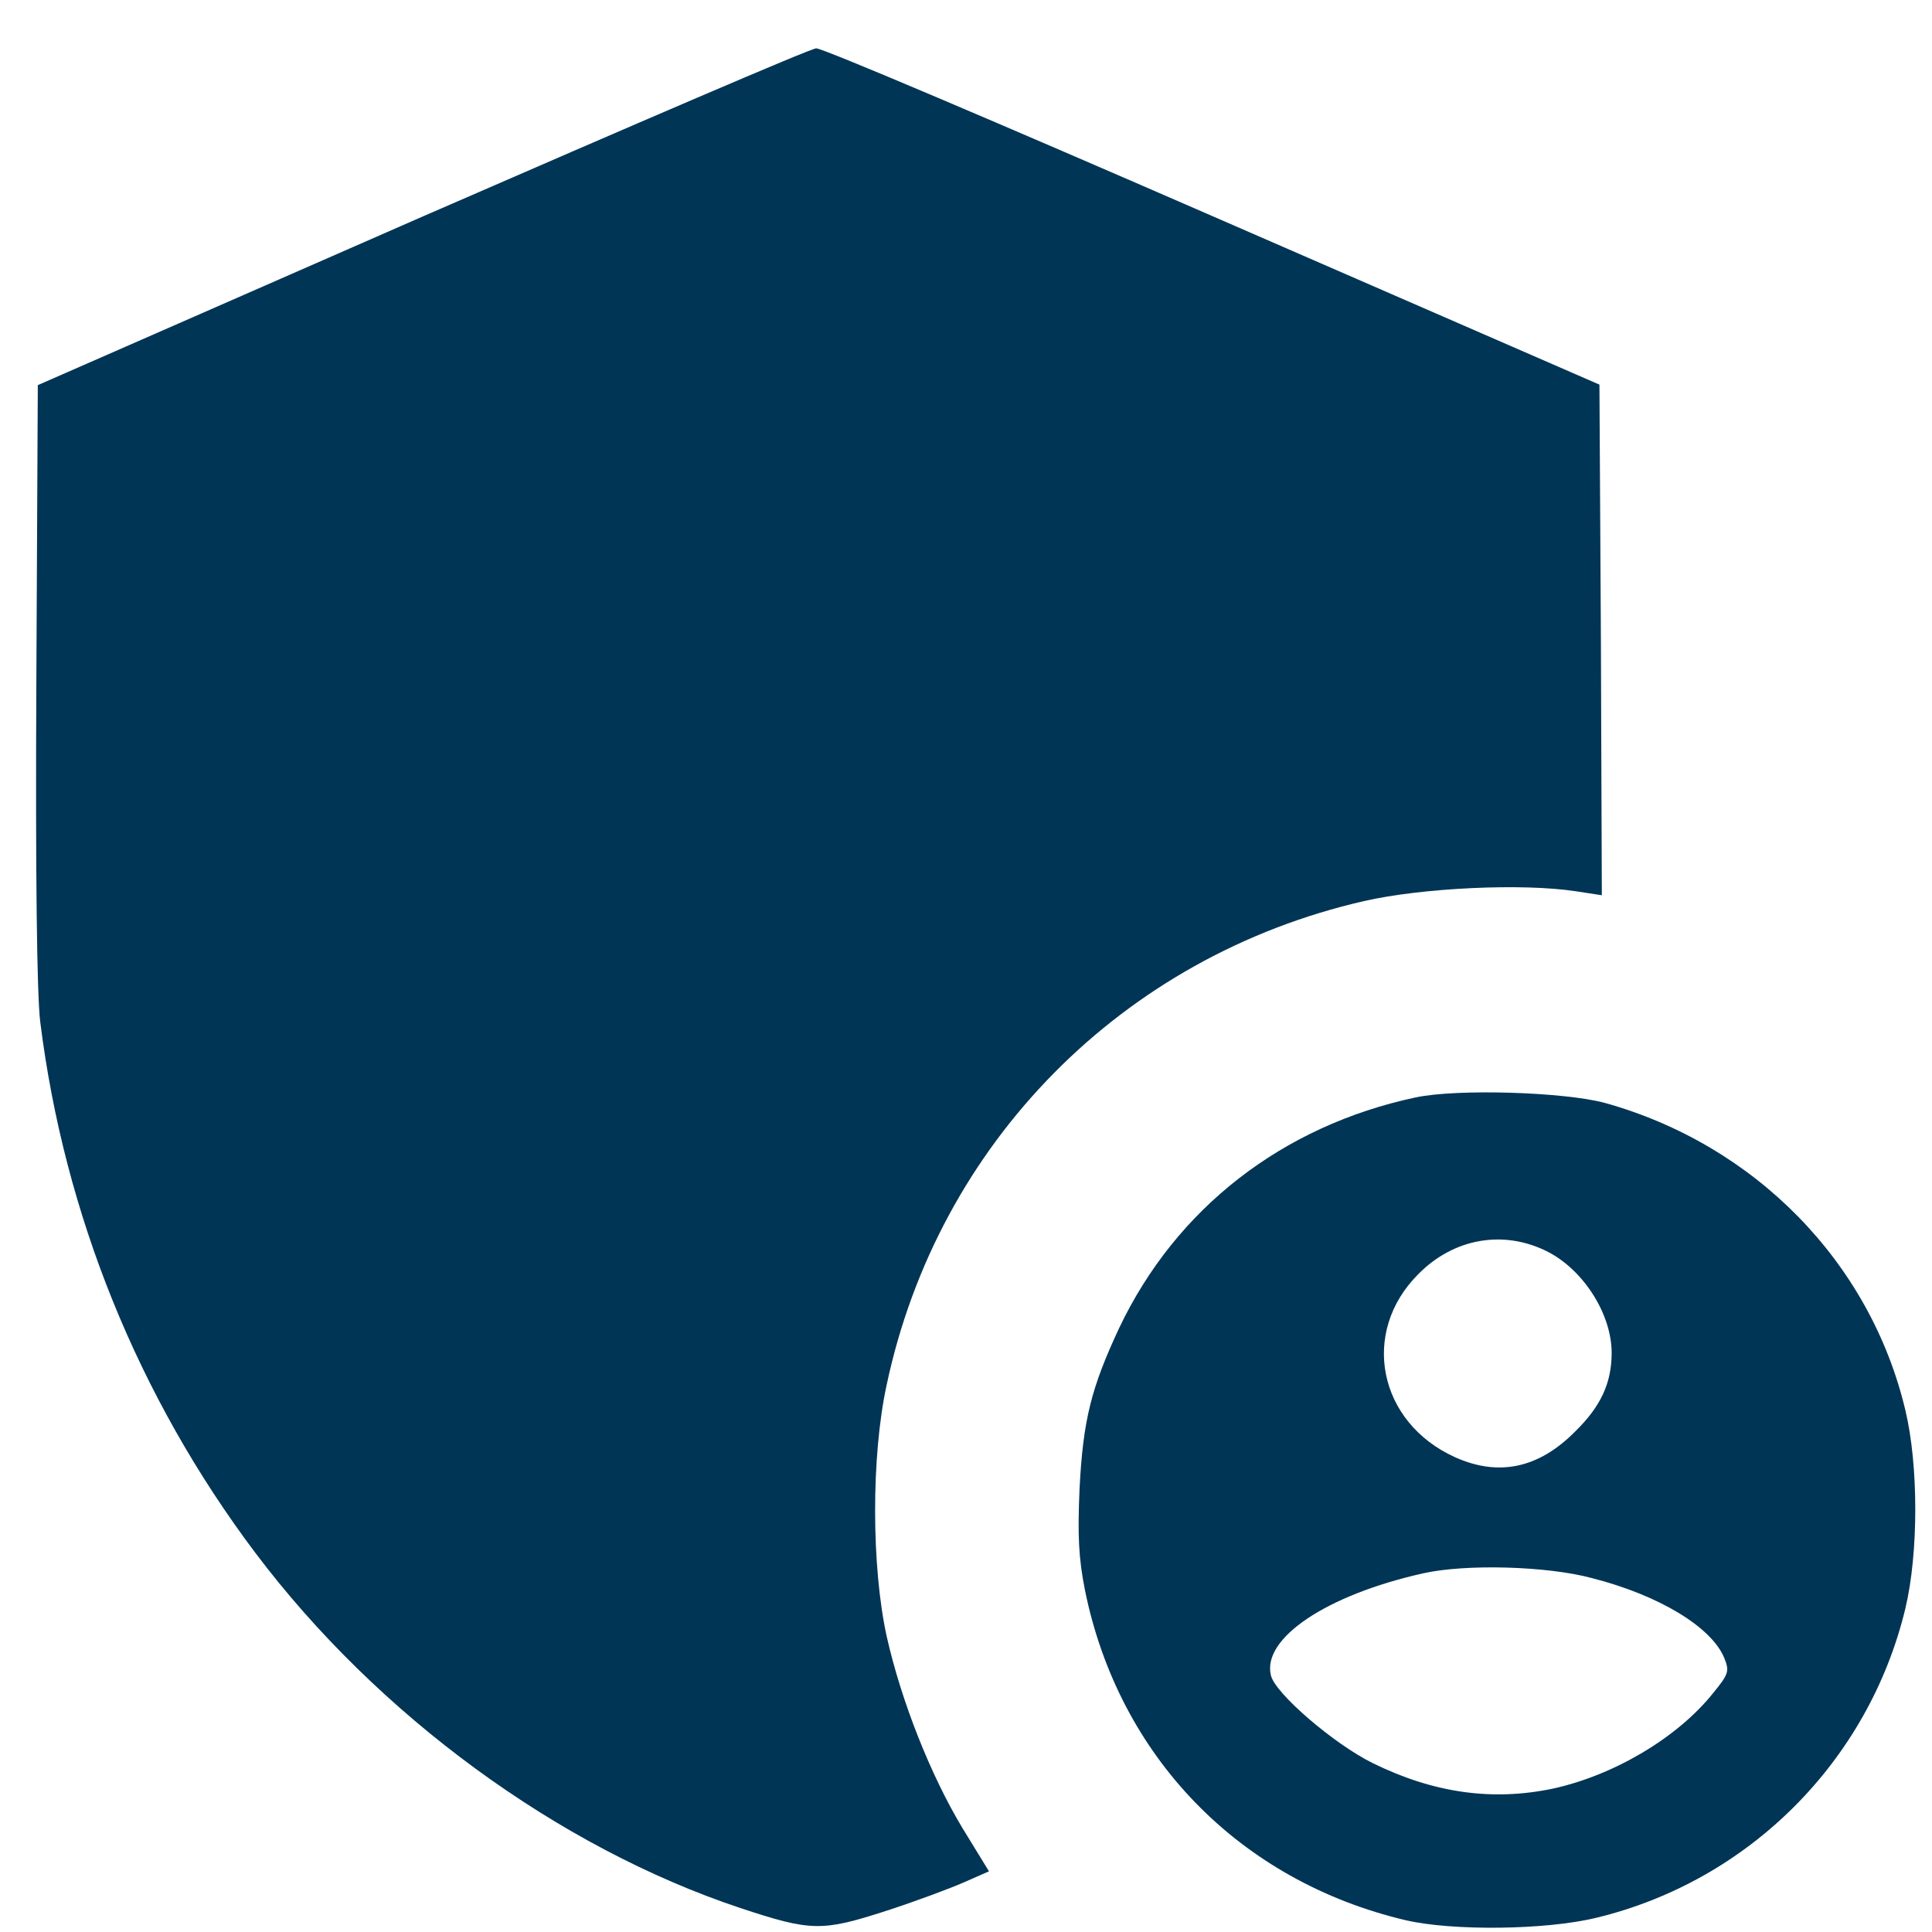 <svg width="37" height="37" viewBox="0 0 37 37" fill="none" xmlns="http://www.w3.org/2000/svg">
<path d="M8.084 4.151L0.724 7.376L0.696 13.076C0.678 16.704 0.706 19.066 0.771 19.573C1.231 23.257 2.646 26.754 4.887 29.735C7.231 32.848 10.69 35.379 14.178 36.541C15.537 36.991 15.743 36.991 16.962 36.598C17.543 36.41 18.218 36.157 18.471 36.044L18.94 35.838L18.434 35.013C17.824 34.001 17.262 32.585 16.981 31.338C16.69 30.007 16.681 27.898 16.981 26.52C17.965 21.888 21.499 18.316 26.121 17.257C27.227 17.004 29.149 16.91 30.19 17.07L30.677 17.145L30.659 12.26L30.631 7.366L23.224 4.141C19.156 2.369 15.743 0.916 15.631 0.926C15.527 0.926 12.134 2.388 8.084 4.151Z" fill="#003556"/>
<path d="M27.115 21.016C24.556 21.56 22.521 23.145 21.434 25.432C20.899 26.576 20.74 27.195 20.674 28.526C20.637 29.398 20.656 29.838 20.777 30.448C21.424 33.645 23.74 36.026 26.927 36.776C27.828 36.982 29.599 36.963 30.565 36.729C33.49 36.026 35.787 33.729 36.49 30.804C36.743 29.744 36.743 28.066 36.49 27.007C35.815 24.166 33.602 21.916 30.724 21.119C29.946 20.913 27.912 20.848 27.115 21.016ZM29.637 23.97C30.331 24.326 30.865 25.169 30.865 25.91C30.865 26.482 30.659 26.932 30.171 27.41C29.468 28.123 28.699 28.282 27.865 27.907C26.393 27.241 26.046 25.516 27.162 24.401C27.846 23.707 28.802 23.548 29.637 23.97ZM30.49 30.223C31.774 30.551 32.778 31.16 33.021 31.751C33.124 32.004 33.106 32.06 32.815 32.416C32.131 33.279 30.902 34.001 29.74 34.254C28.578 34.498 27.453 34.338 26.29 33.766C25.549 33.401 24.424 32.435 24.34 32.088C24.162 31.376 25.409 30.541 27.265 30.129C28.062 29.951 29.618 29.988 30.49 30.223Z" fill="#003556"/>
</svg>
